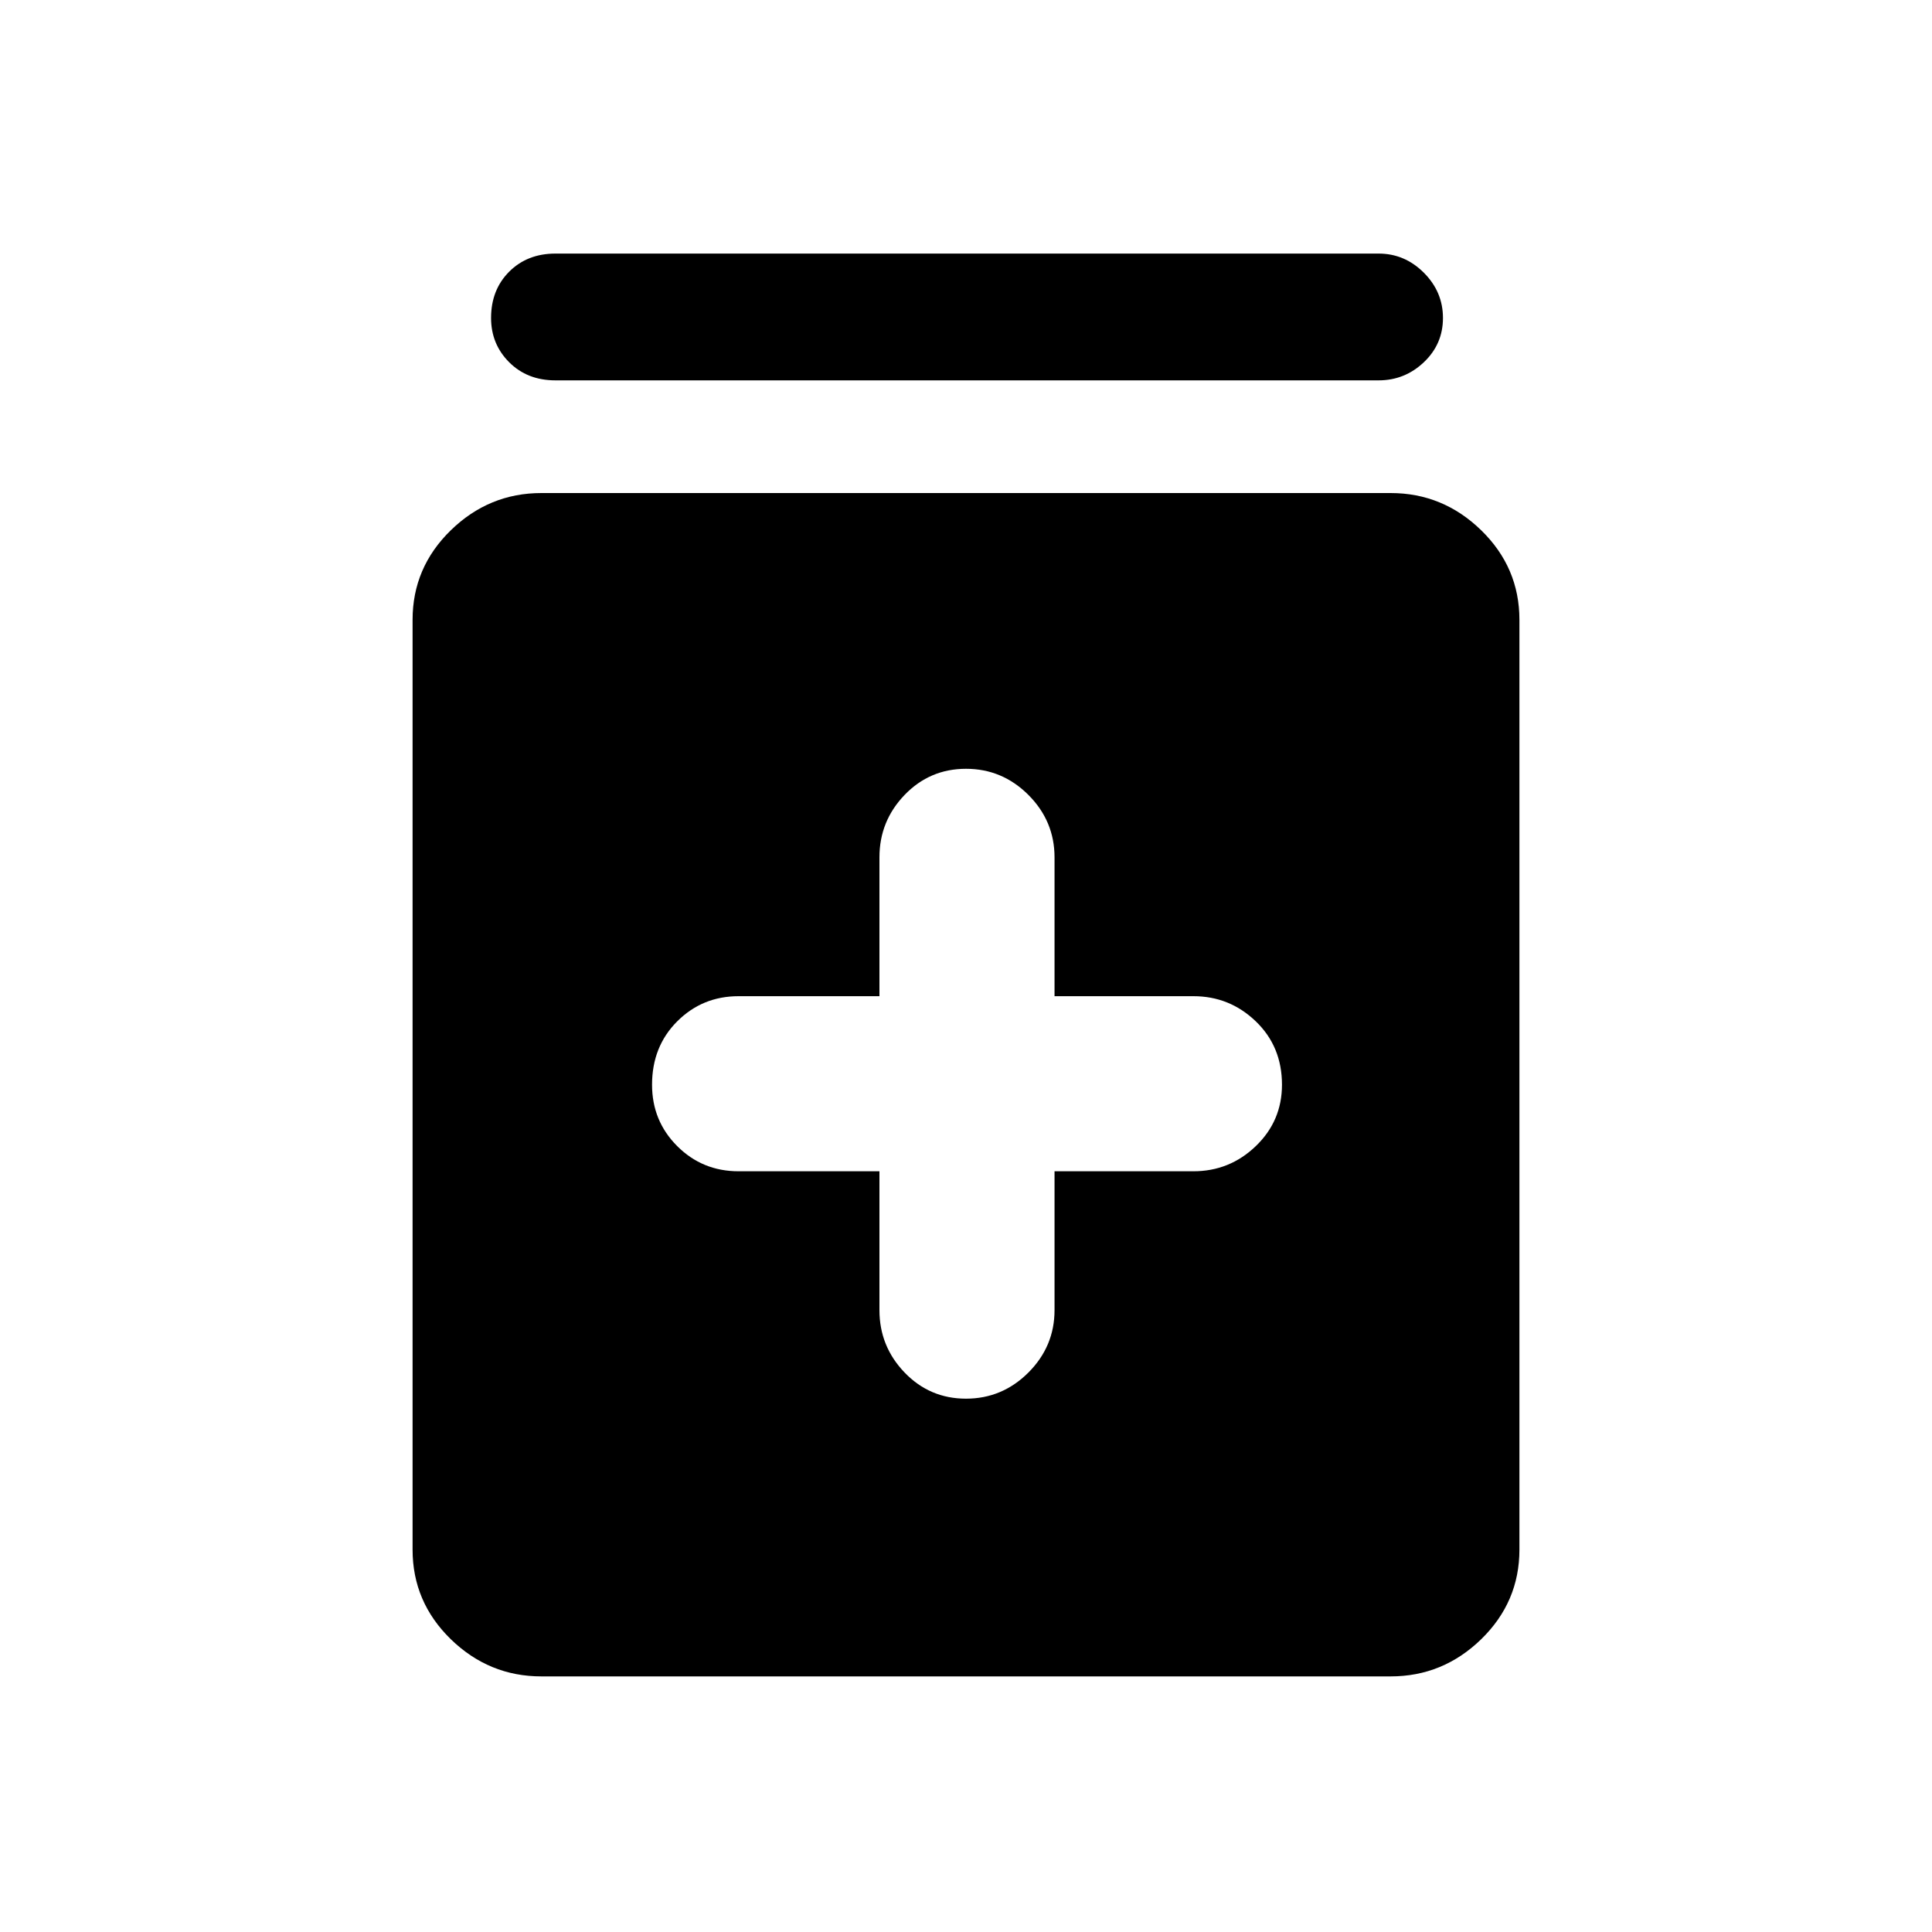 <svg xmlns="http://www.w3.org/2000/svg" height="40" width="40"><path d="M20 28.958q.75 0 1.292-.541.541-.542.541-1.292V24.25h2.875q.75 0 1.292-.521t.542-1.271q0-.791-.542-1.312t-1.292-.521h-2.875V17.75q0-.75-.541-1.292-.542-.541-1.292-.541t-1.271.541q-.521.542-.521 1.292v2.875h-2.916q-.75 0-1.271.521-.521.521-.521 1.312 0 .75.521 1.271.521.521 1.271.521h2.916v2.875q0 .75.521 1.292.521.541 1.271.541Zm-8.792 5.75q-1.083 0-1.875-.77-.791-.771-.791-1.855v-19.25q0-1.083.791-1.854.792-.771 1.875-.771h17.584q1.083 0 1.875.771.791.771.791 1.854v19.25q0 1.084-.791 1.855-.792.77-1.875.77ZM11.5 7.875q-.583 0-.958-.375t-.375-.917q0-.583.375-.958t.958-.375h17.042q.541 0 .937.396t.396.937q0 .542-.396.917t-.937.375Z"/></svg>